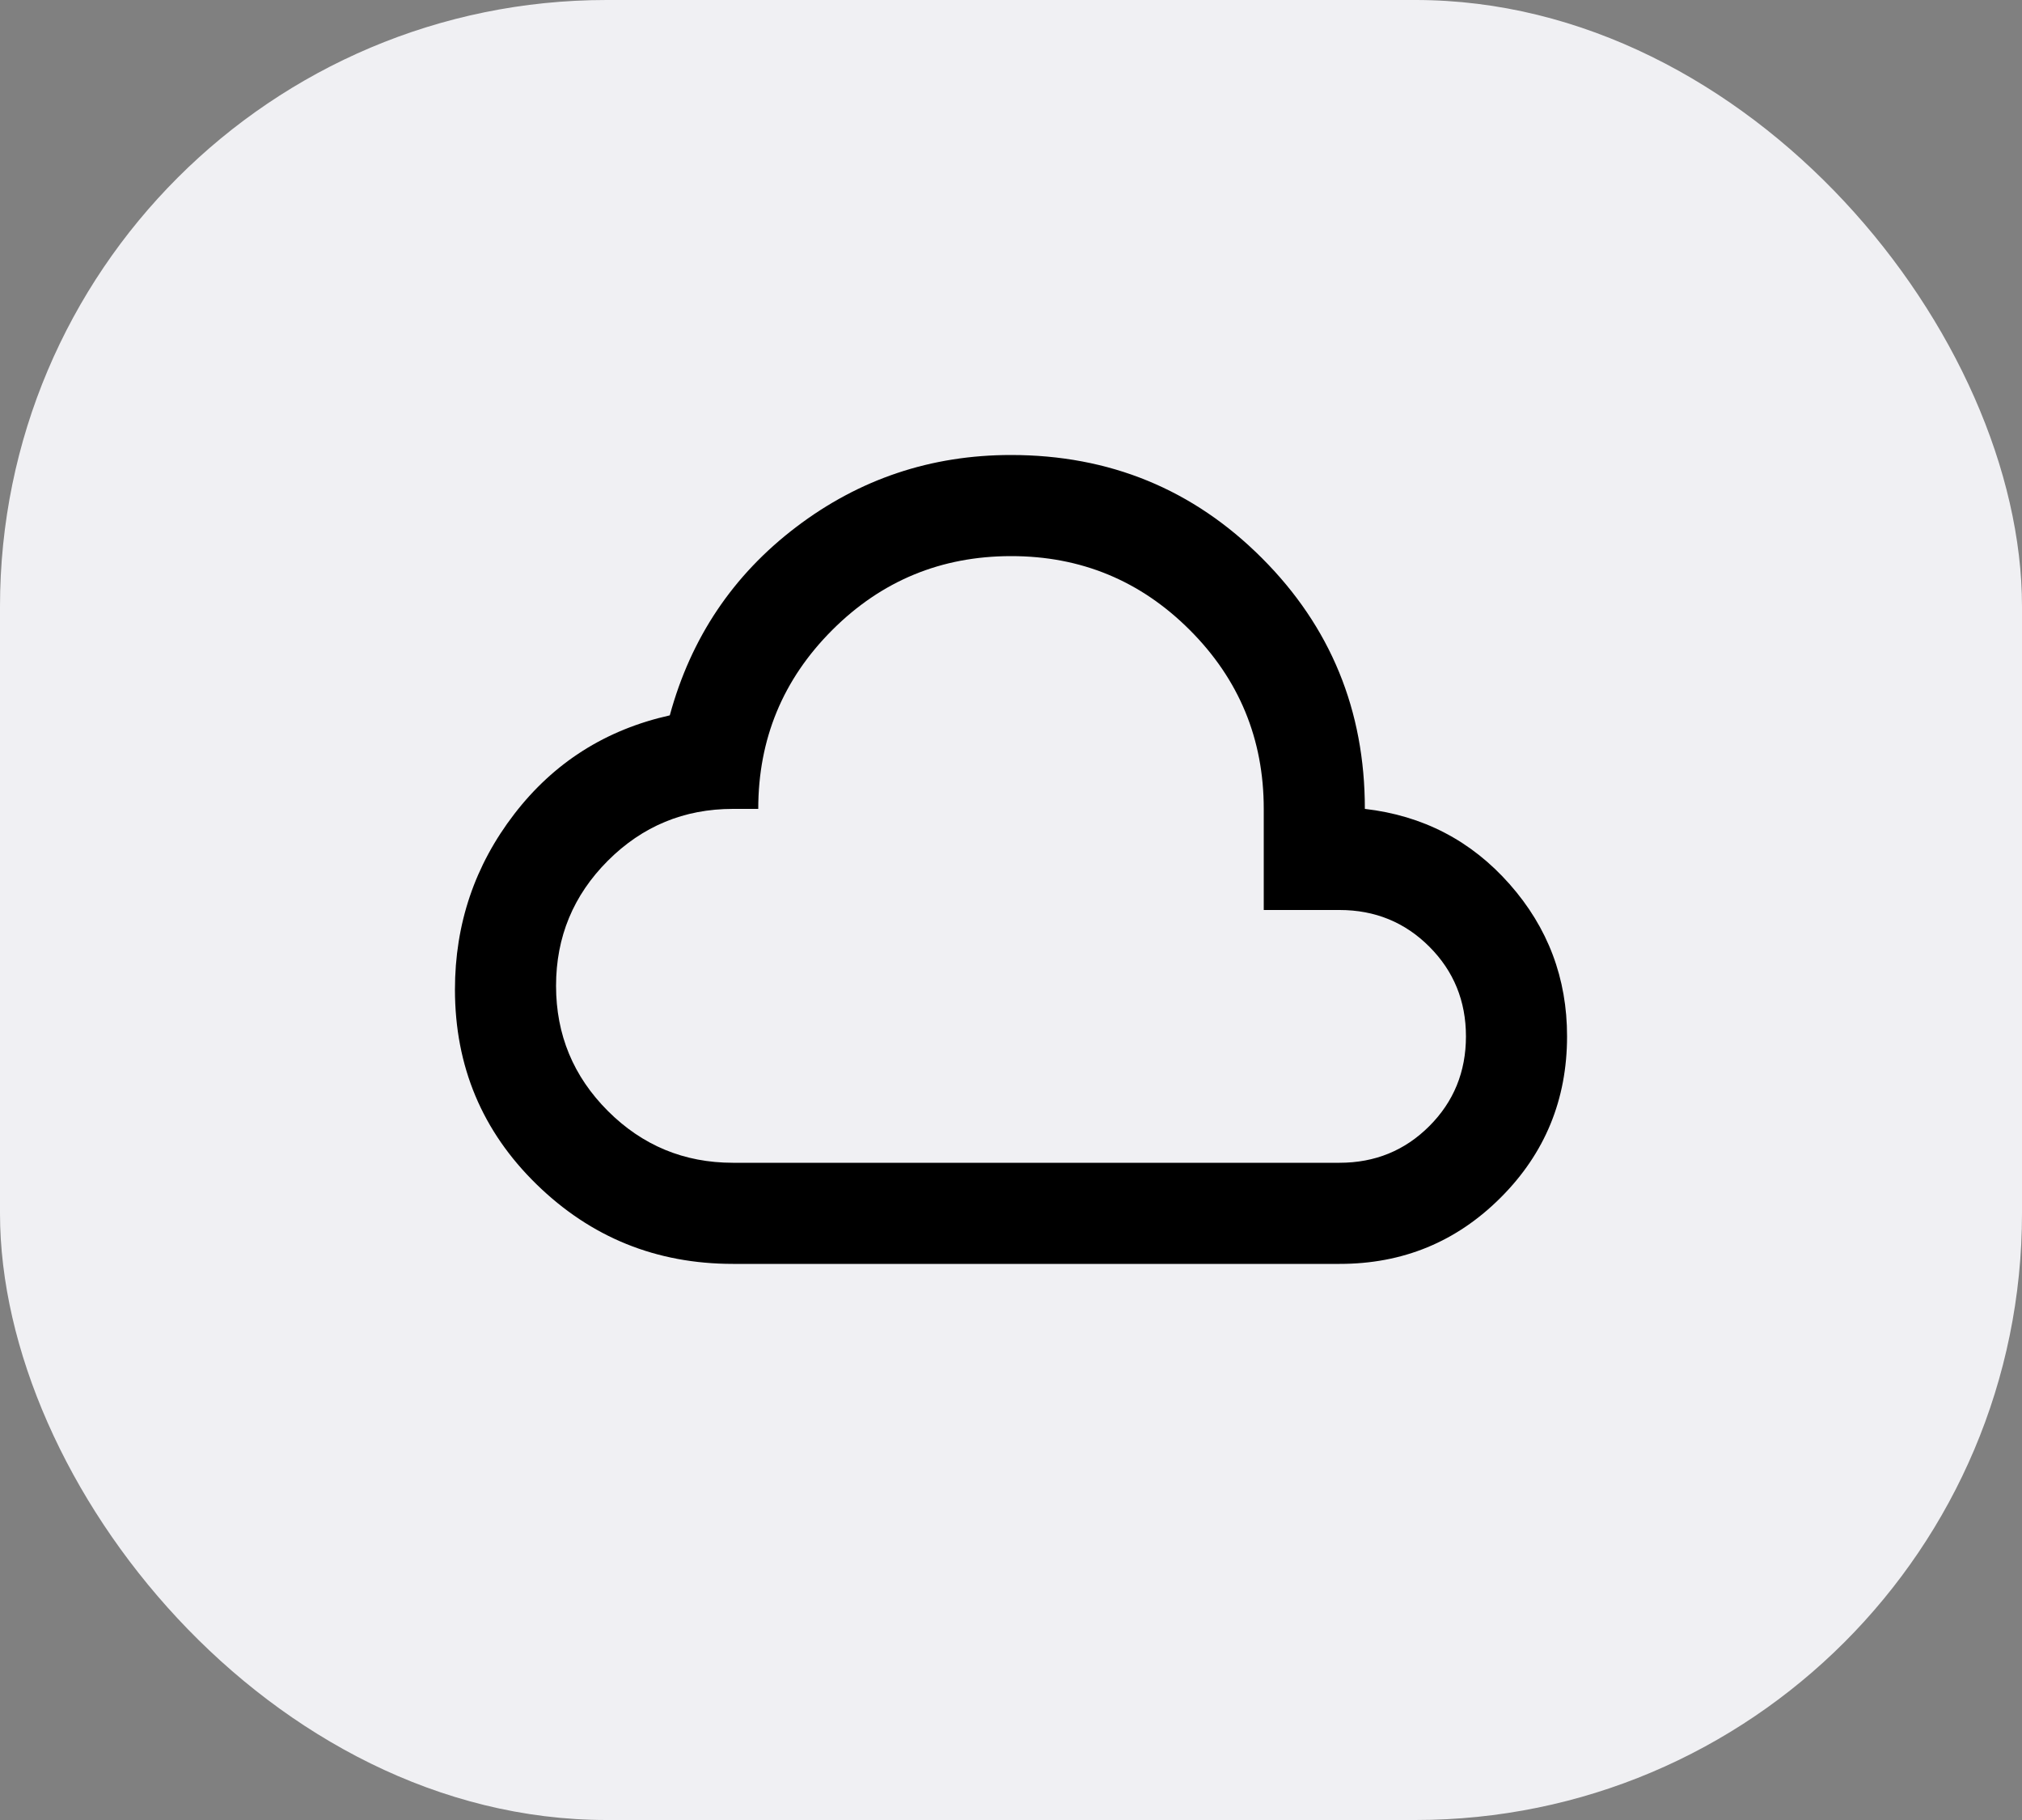 <svg width="40" height="36" viewBox="0 0 40 36" fill="none" xmlns="http://www.w3.org/2000/svg">
<rect x="0" y="0" width="40" height="36" fill="#808080" stroke="none"/>
<rect width="40" height="36" rx="12" fill="#F0F0F3"/>
<path d="M14.5 25C12.983 25 11.688 24.475 10.613 23.425C9.538 22.375 9.001 21.092 9 19.575C9 18.275 9.392 17.117 10.175 16.1C10.958 15.083 11.983 14.433 13.25 14.15C13.667 12.617 14.5 11.375 15.75 10.425C17 9.475 18.417 9 20 9C21.95 9 23.604 9.679 24.963 11.038C26.322 12.397 27.001 14.051 27 16C28.15 16.133 29.104 16.629 29.863 17.488C30.622 18.347 31.001 19.351 31 20.5C31 21.75 30.563 22.813 29.688 23.688C28.813 24.563 27.751 25.001 26.5 25H14.5ZM14.5 23H26.5C27.2 23 27.792 22.758 28.275 22.275C28.758 21.792 29 21.2 29 20.5C29 19.8 28.758 19.208 28.275 18.725C27.792 18.242 27.2 18 26.5 18H25V16C25 14.617 24.512 13.437 23.537 12.462C22.562 11.487 21.383 10.999 20 11C18.617 11.001 17.438 11.488 16.463 12.463C15.488 13.438 15 14.617 15 16H14.5C13.533 16 12.708 16.342 12.025 17.025C11.342 17.708 11 18.533 11 19.5C11 20.467 11.342 21.292 12.025 21.975C12.708 22.658 13.533 23 14.5 23Z" fill="black"/>
</svg>
